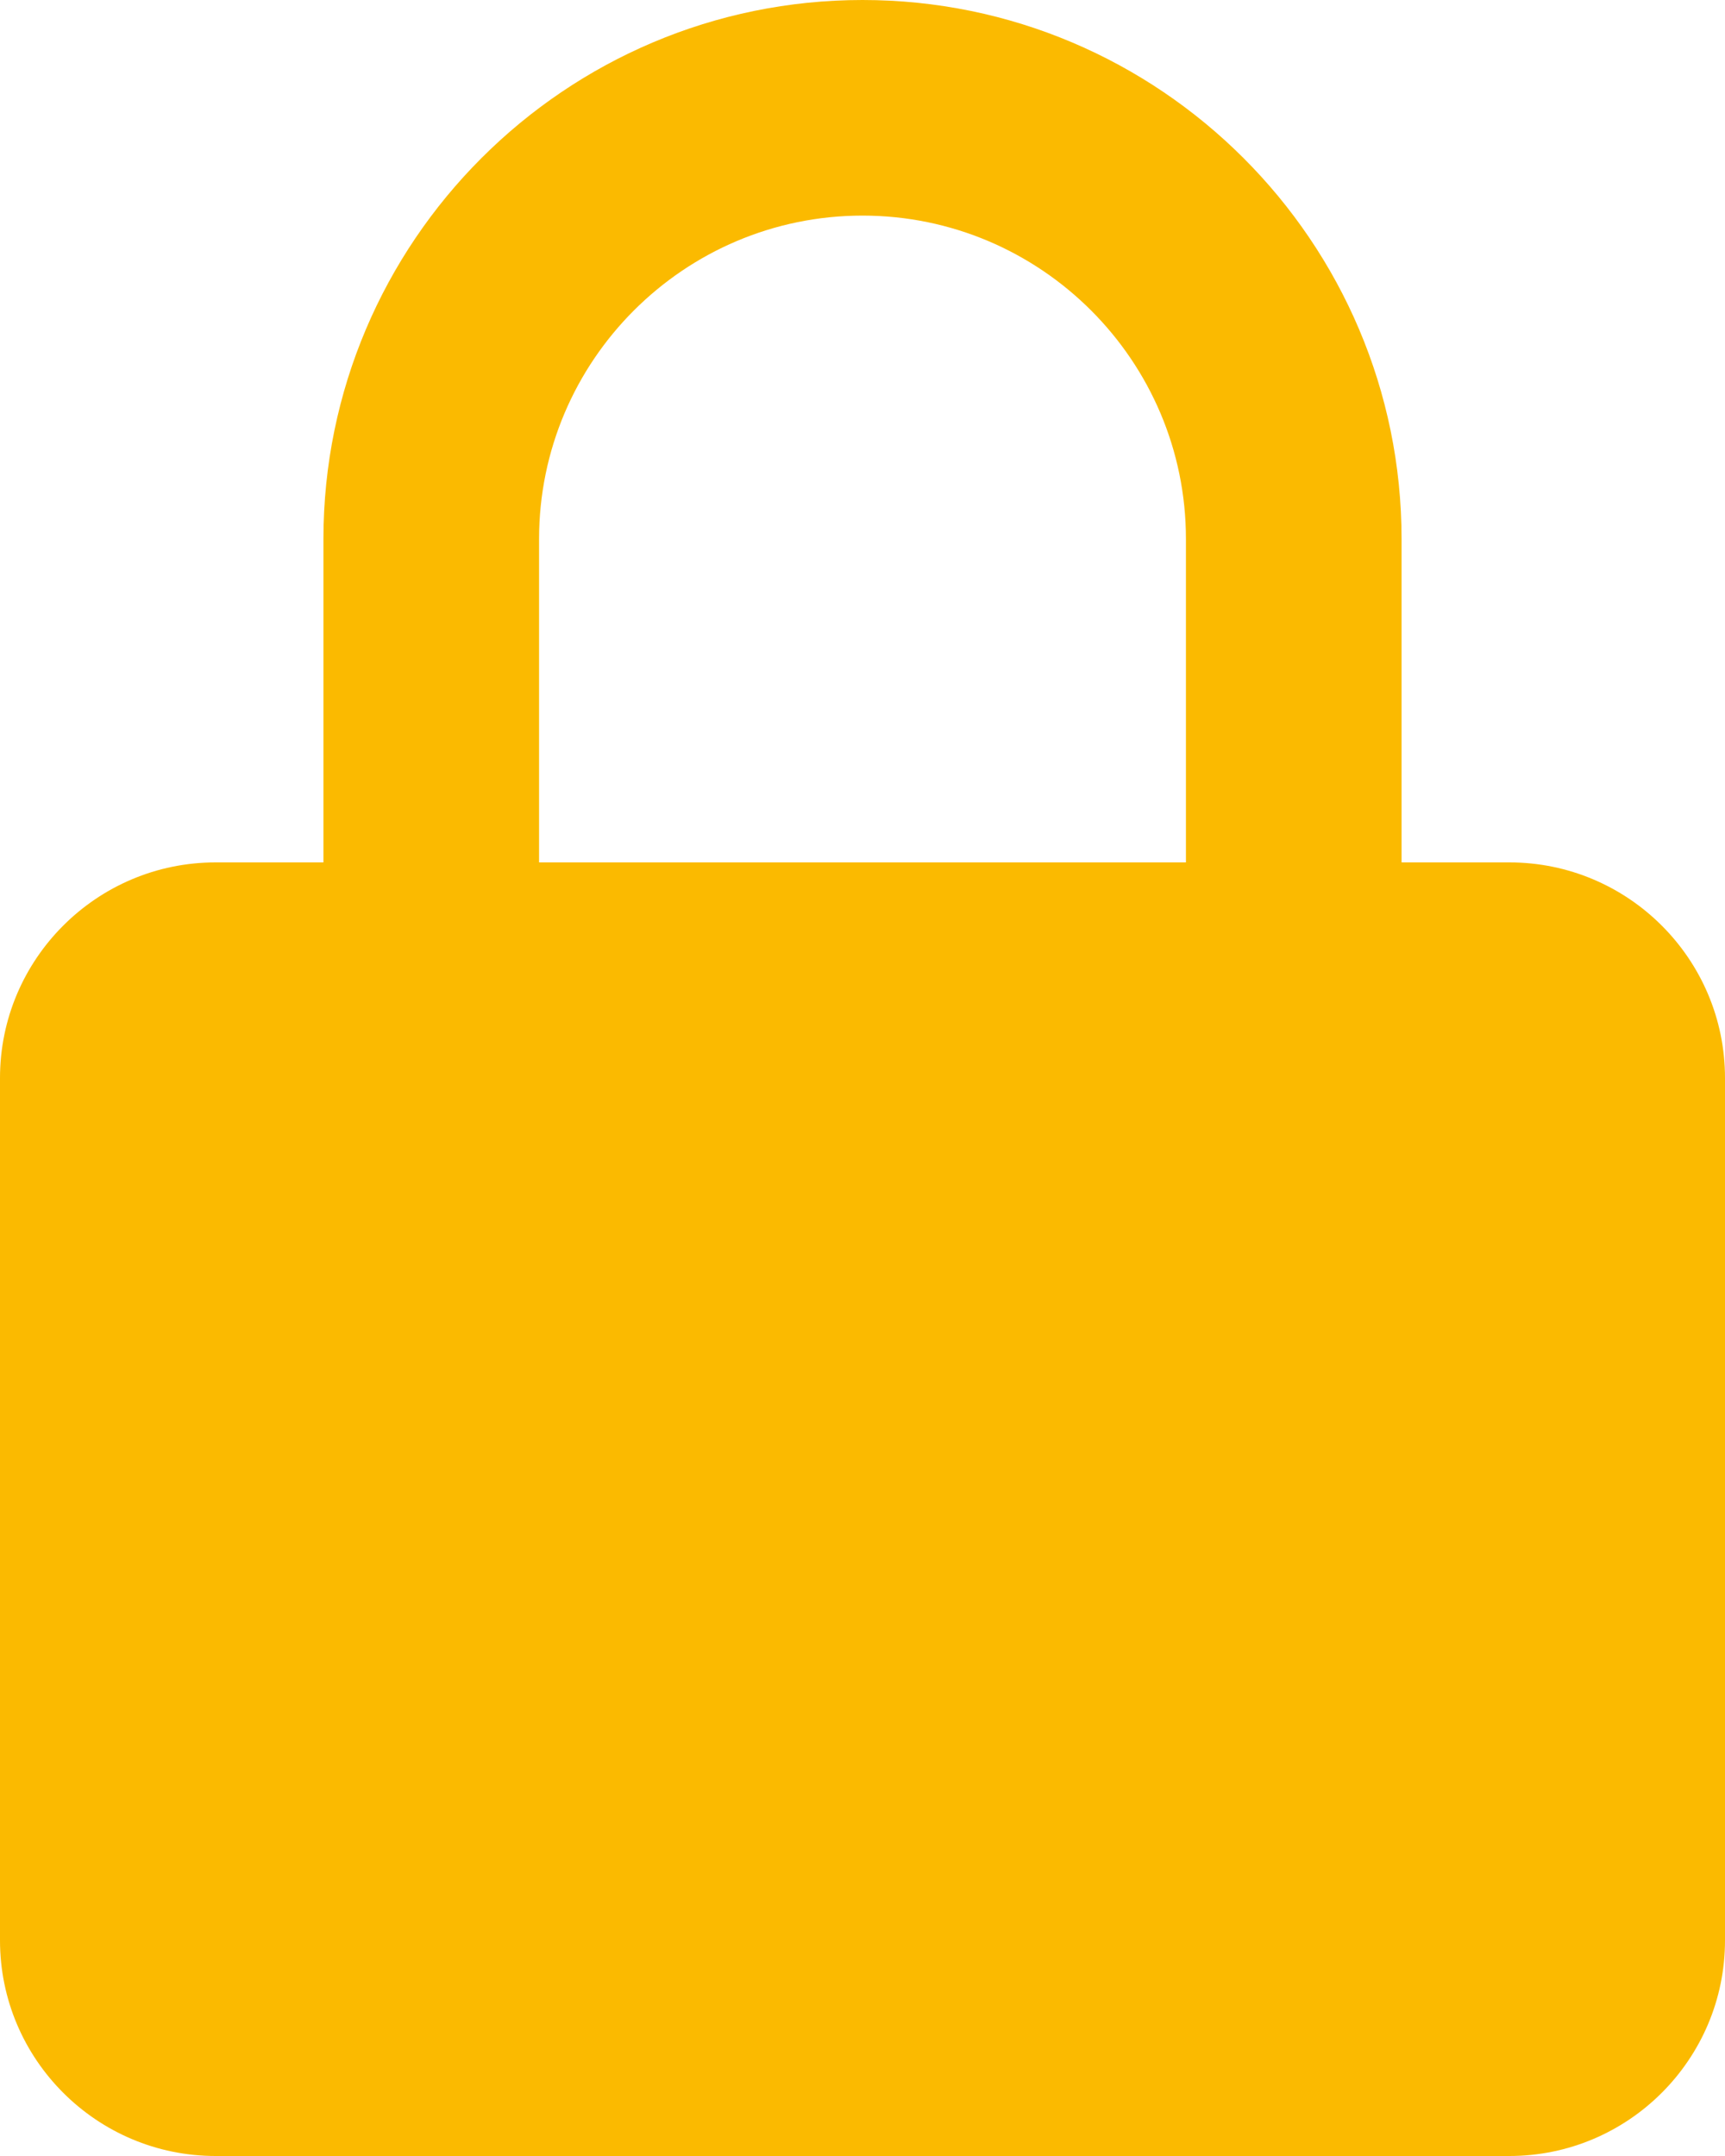 <svg width="64" height="80" viewBox="0 0 64 80" fill="none" xmlns="http://www.w3.org/2000/svg">
<path d="M64 40C64 35.588 60.412 32 56 32H52V20C52 8.972 43.028 0 32 0C20.972 0 12 8.972 12 20V32H8C3.588 32 0 35.588 0 40V72C0 76.412 3.588 80 8 80H56C60.412 80 64 76.412 64 72V40ZM20 20C20 13.384 25.384 8 32 8C38.616 8 44 13.384 44 20V32H20V20Z" fill="#FBBA00"/>
</svg>
